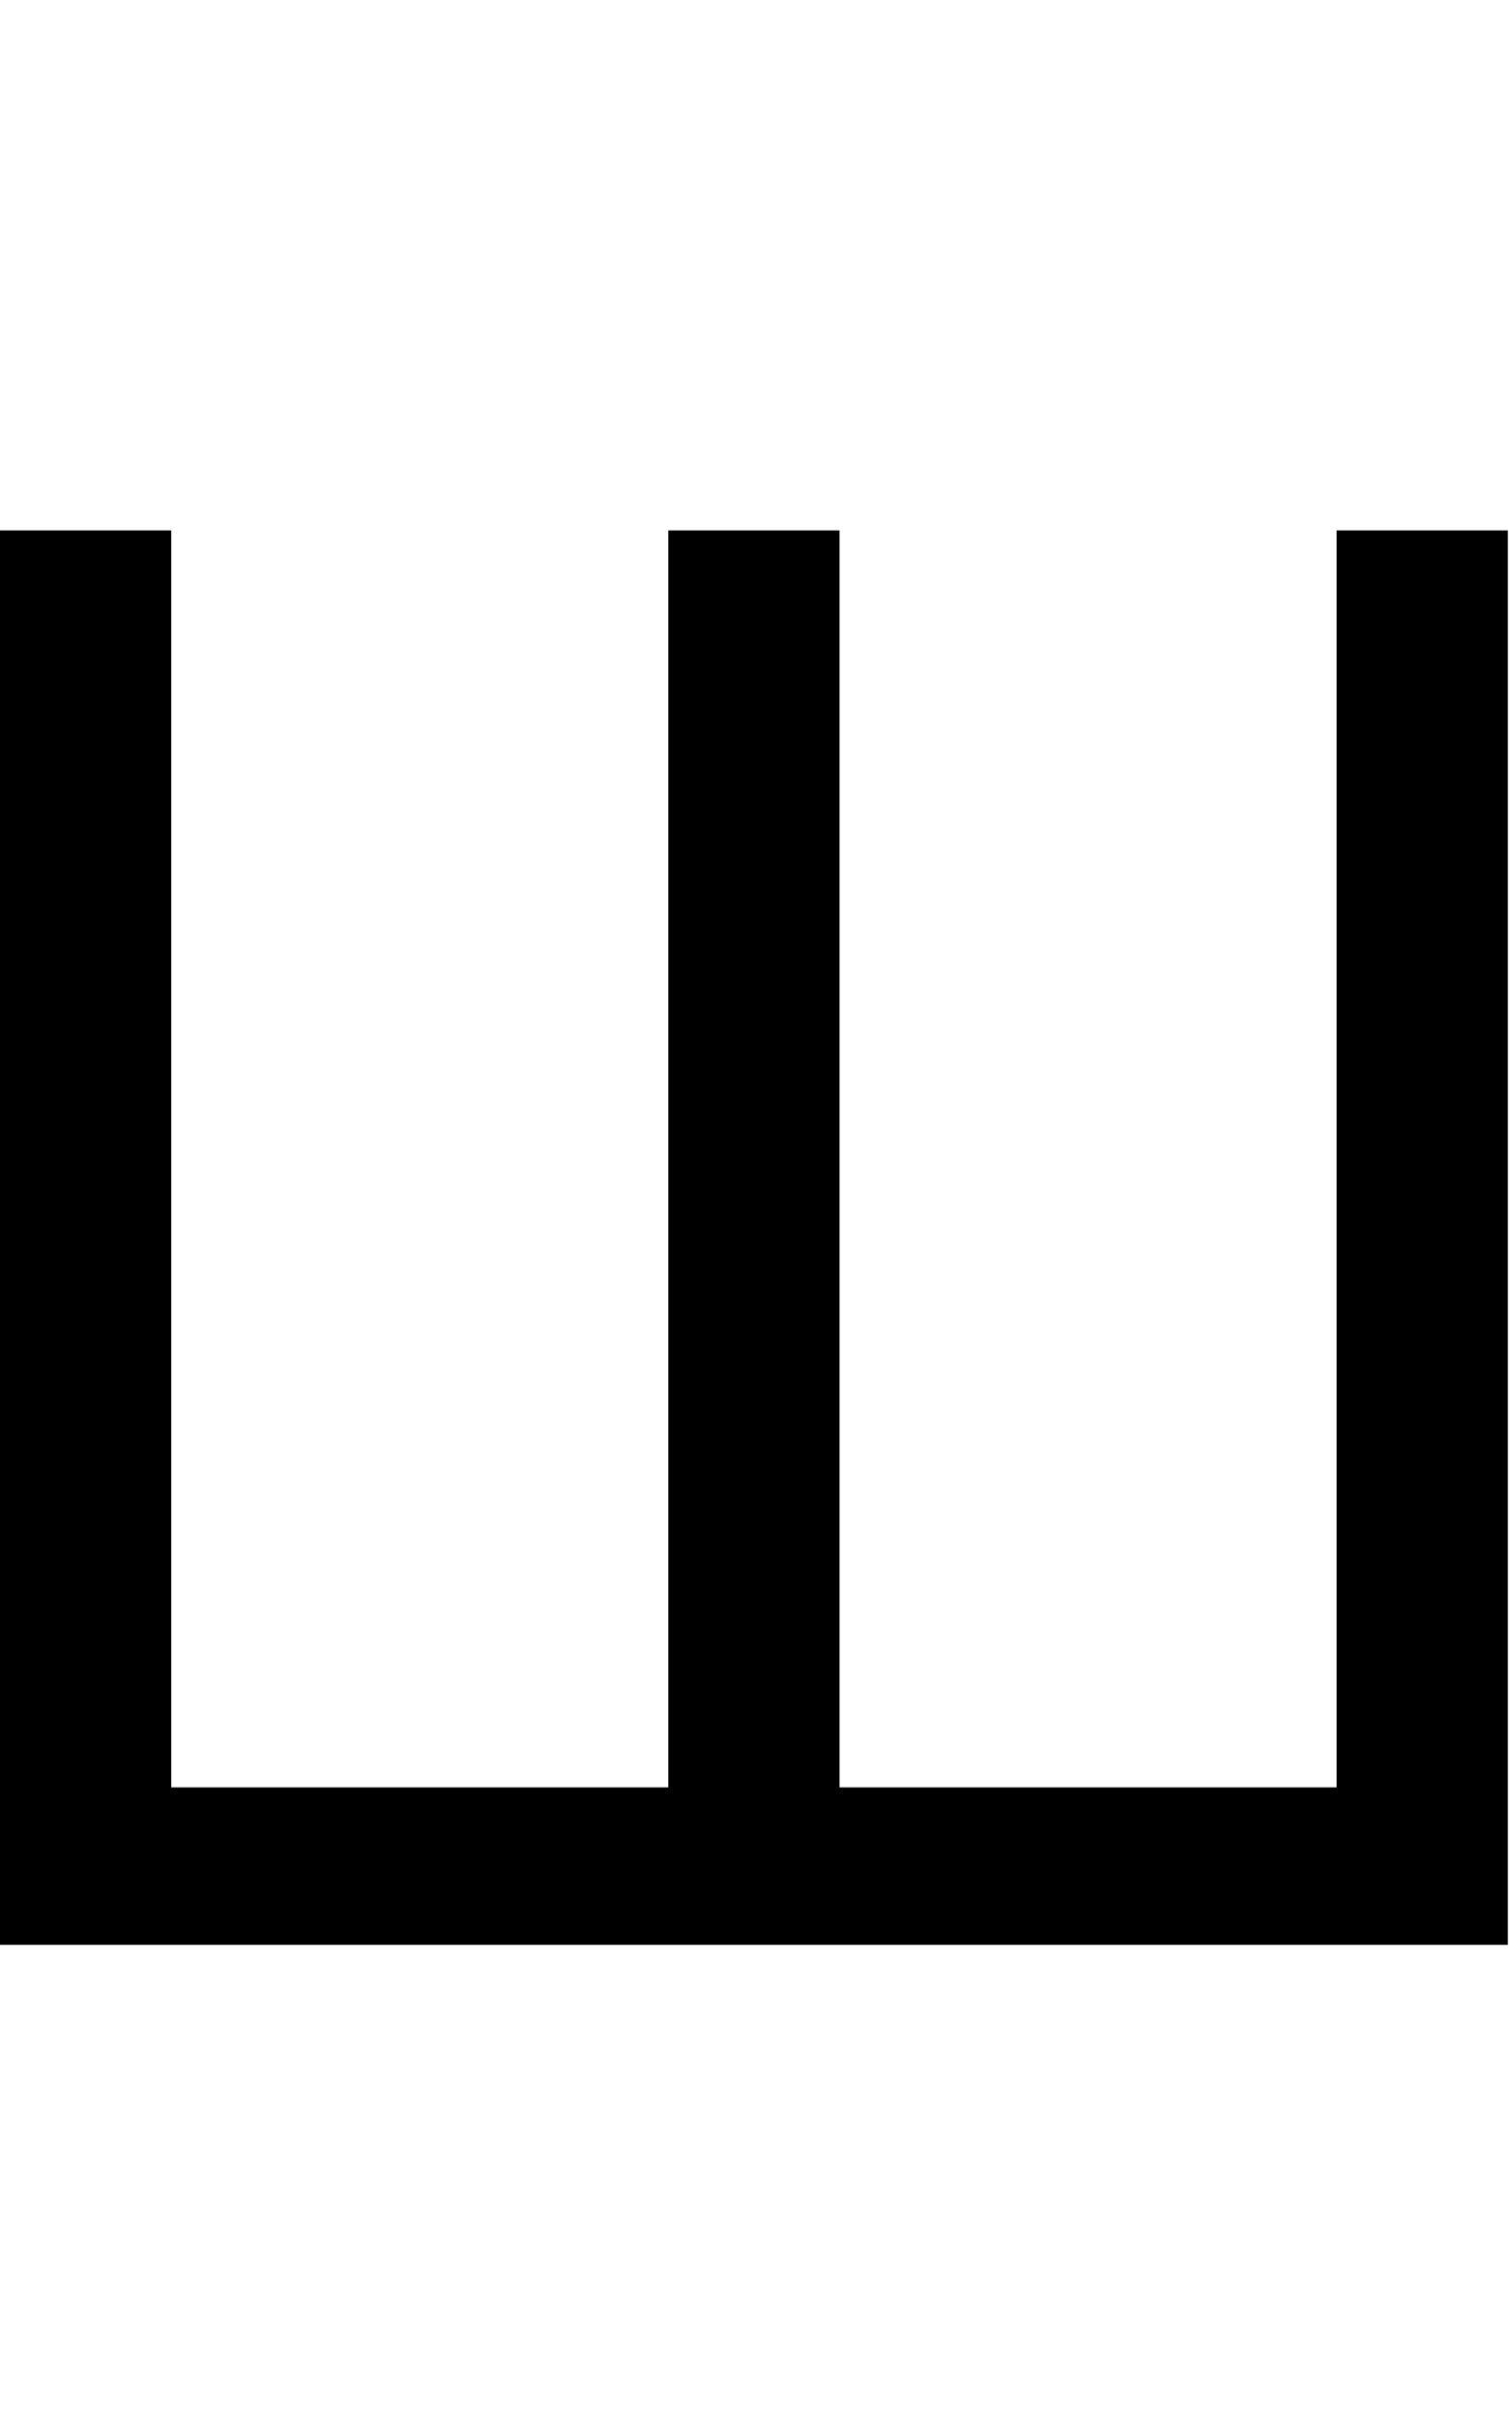 <svg id="svg-afii10042" xmlns="http://www.w3.org/2000/svg" width="219" height="350"><path d="M248 -2048V0H2432V-2048H2184V-228H1464V-2048H1216V-228H496V-2048Z" transform="translate(-24.8 281.6) scale(0.1)"/></svg>
